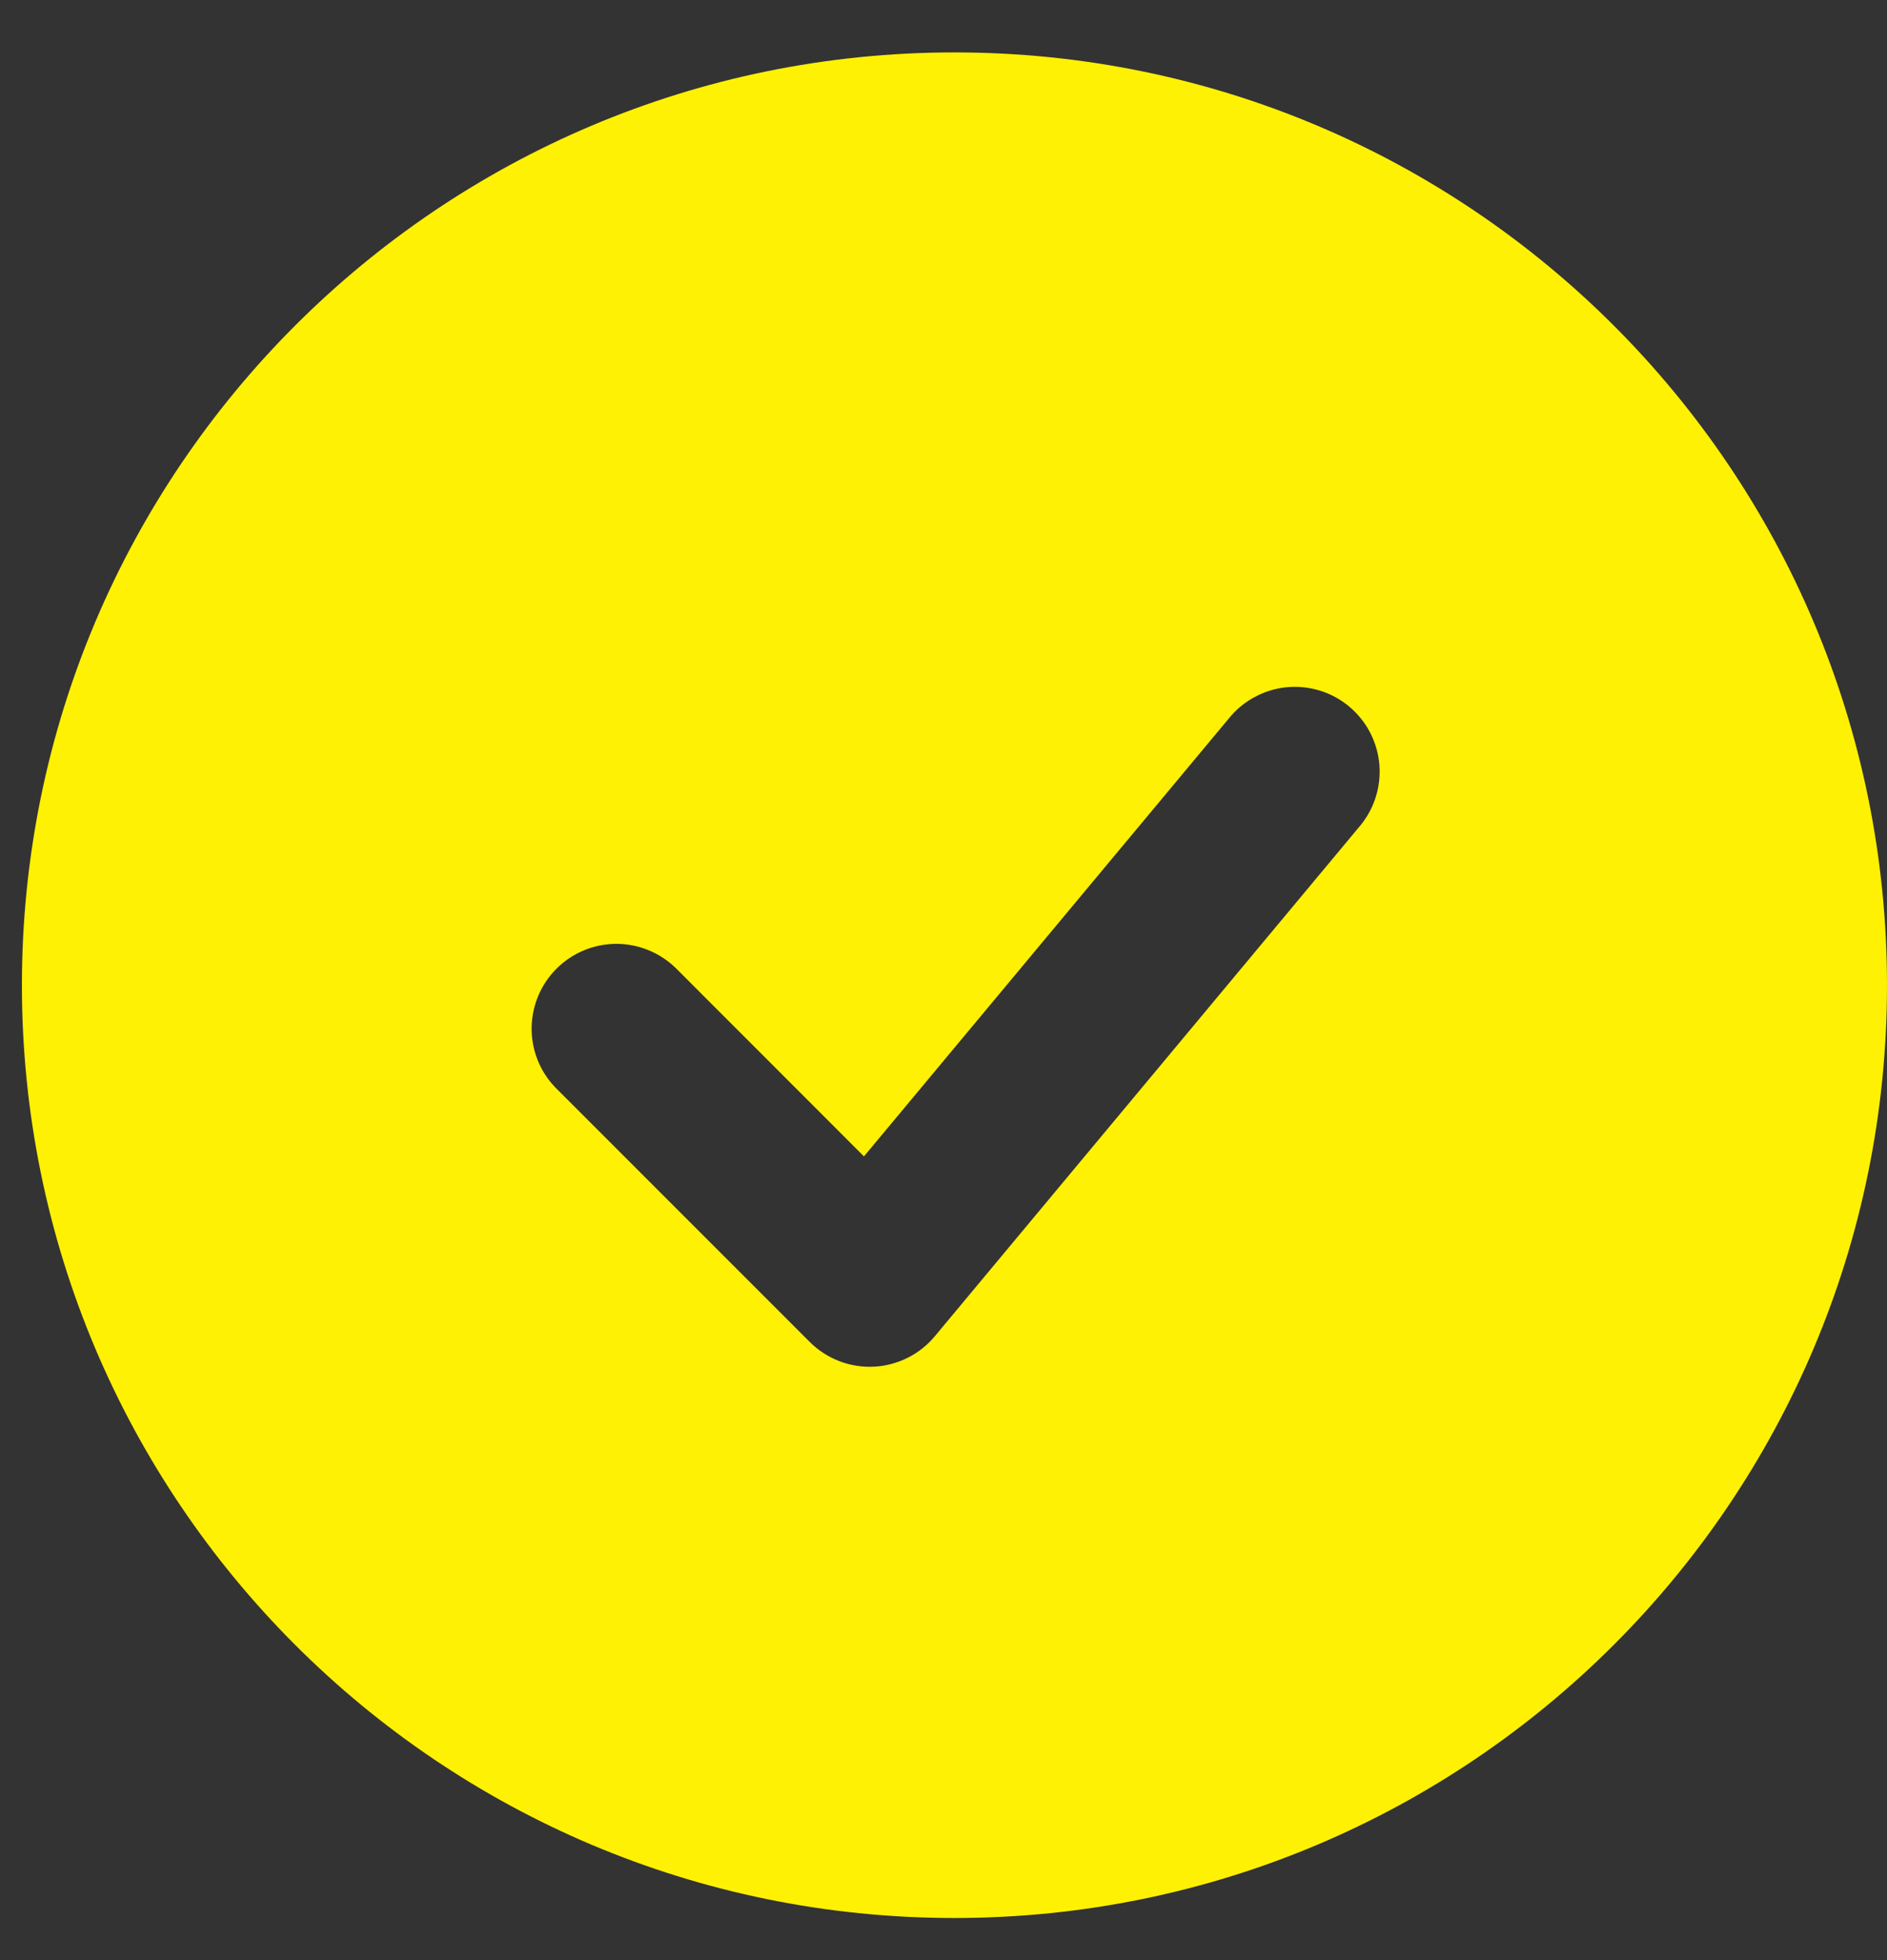<svg width="26" height="27" viewBox="0 0 26 27" fill="none" xmlns="http://www.w3.org/2000/svg">
<rect x="0" y="0" width="26" height="27" fill="#333333" stroke="none"/>
<path fill-rule="evenodd" clip-rule="evenodd" d="M13.151 0.722C6.055 0.722 0.302 6.475 0.302 13.571C0.302 20.667 6.055 26.42 13.151 26.42C20.247 26.42 26 20.667 26 13.571C26 6.475 20.247 0.722 13.151 0.722ZM18.721 11.398C18.823 11.281 18.901 11.145 18.95 10.997C18.999 10.849 19.018 10.693 19.006 10.537C18.994 10.382 18.95 10.231 18.879 10.093C18.807 9.954 18.709 9.832 18.589 9.732C18.47 9.632 18.331 9.557 18.182 9.512C18.033 9.467 17.877 9.451 17.722 9.467C17.567 9.483 17.417 9.53 17.28 9.605C17.143 9.68 17.023 9.781 16.926 9.903L11.904 15.929L9.305 13.329C9.084 13.117 8.789 12.999 8.483 13.001C8.177 13.004 7.884 13.127 7.667 13.344C7.451 13.56 7.328 13.853 7.325 14.159C7.322 14.466 7.44 14.761 7.653 14.981L11.157 18.485C11.272 18.6 11.409 18.689 11.561 18.748C11.712 18.807 11.874 18.833 12.036 18.826C12.198 18.819 12.357 18.777 12.502 18.705C12.648 18.633 12.776 18.532 12.88 18.407L18.721 11.398Z" fill="#FFF103"/>
</svg>
